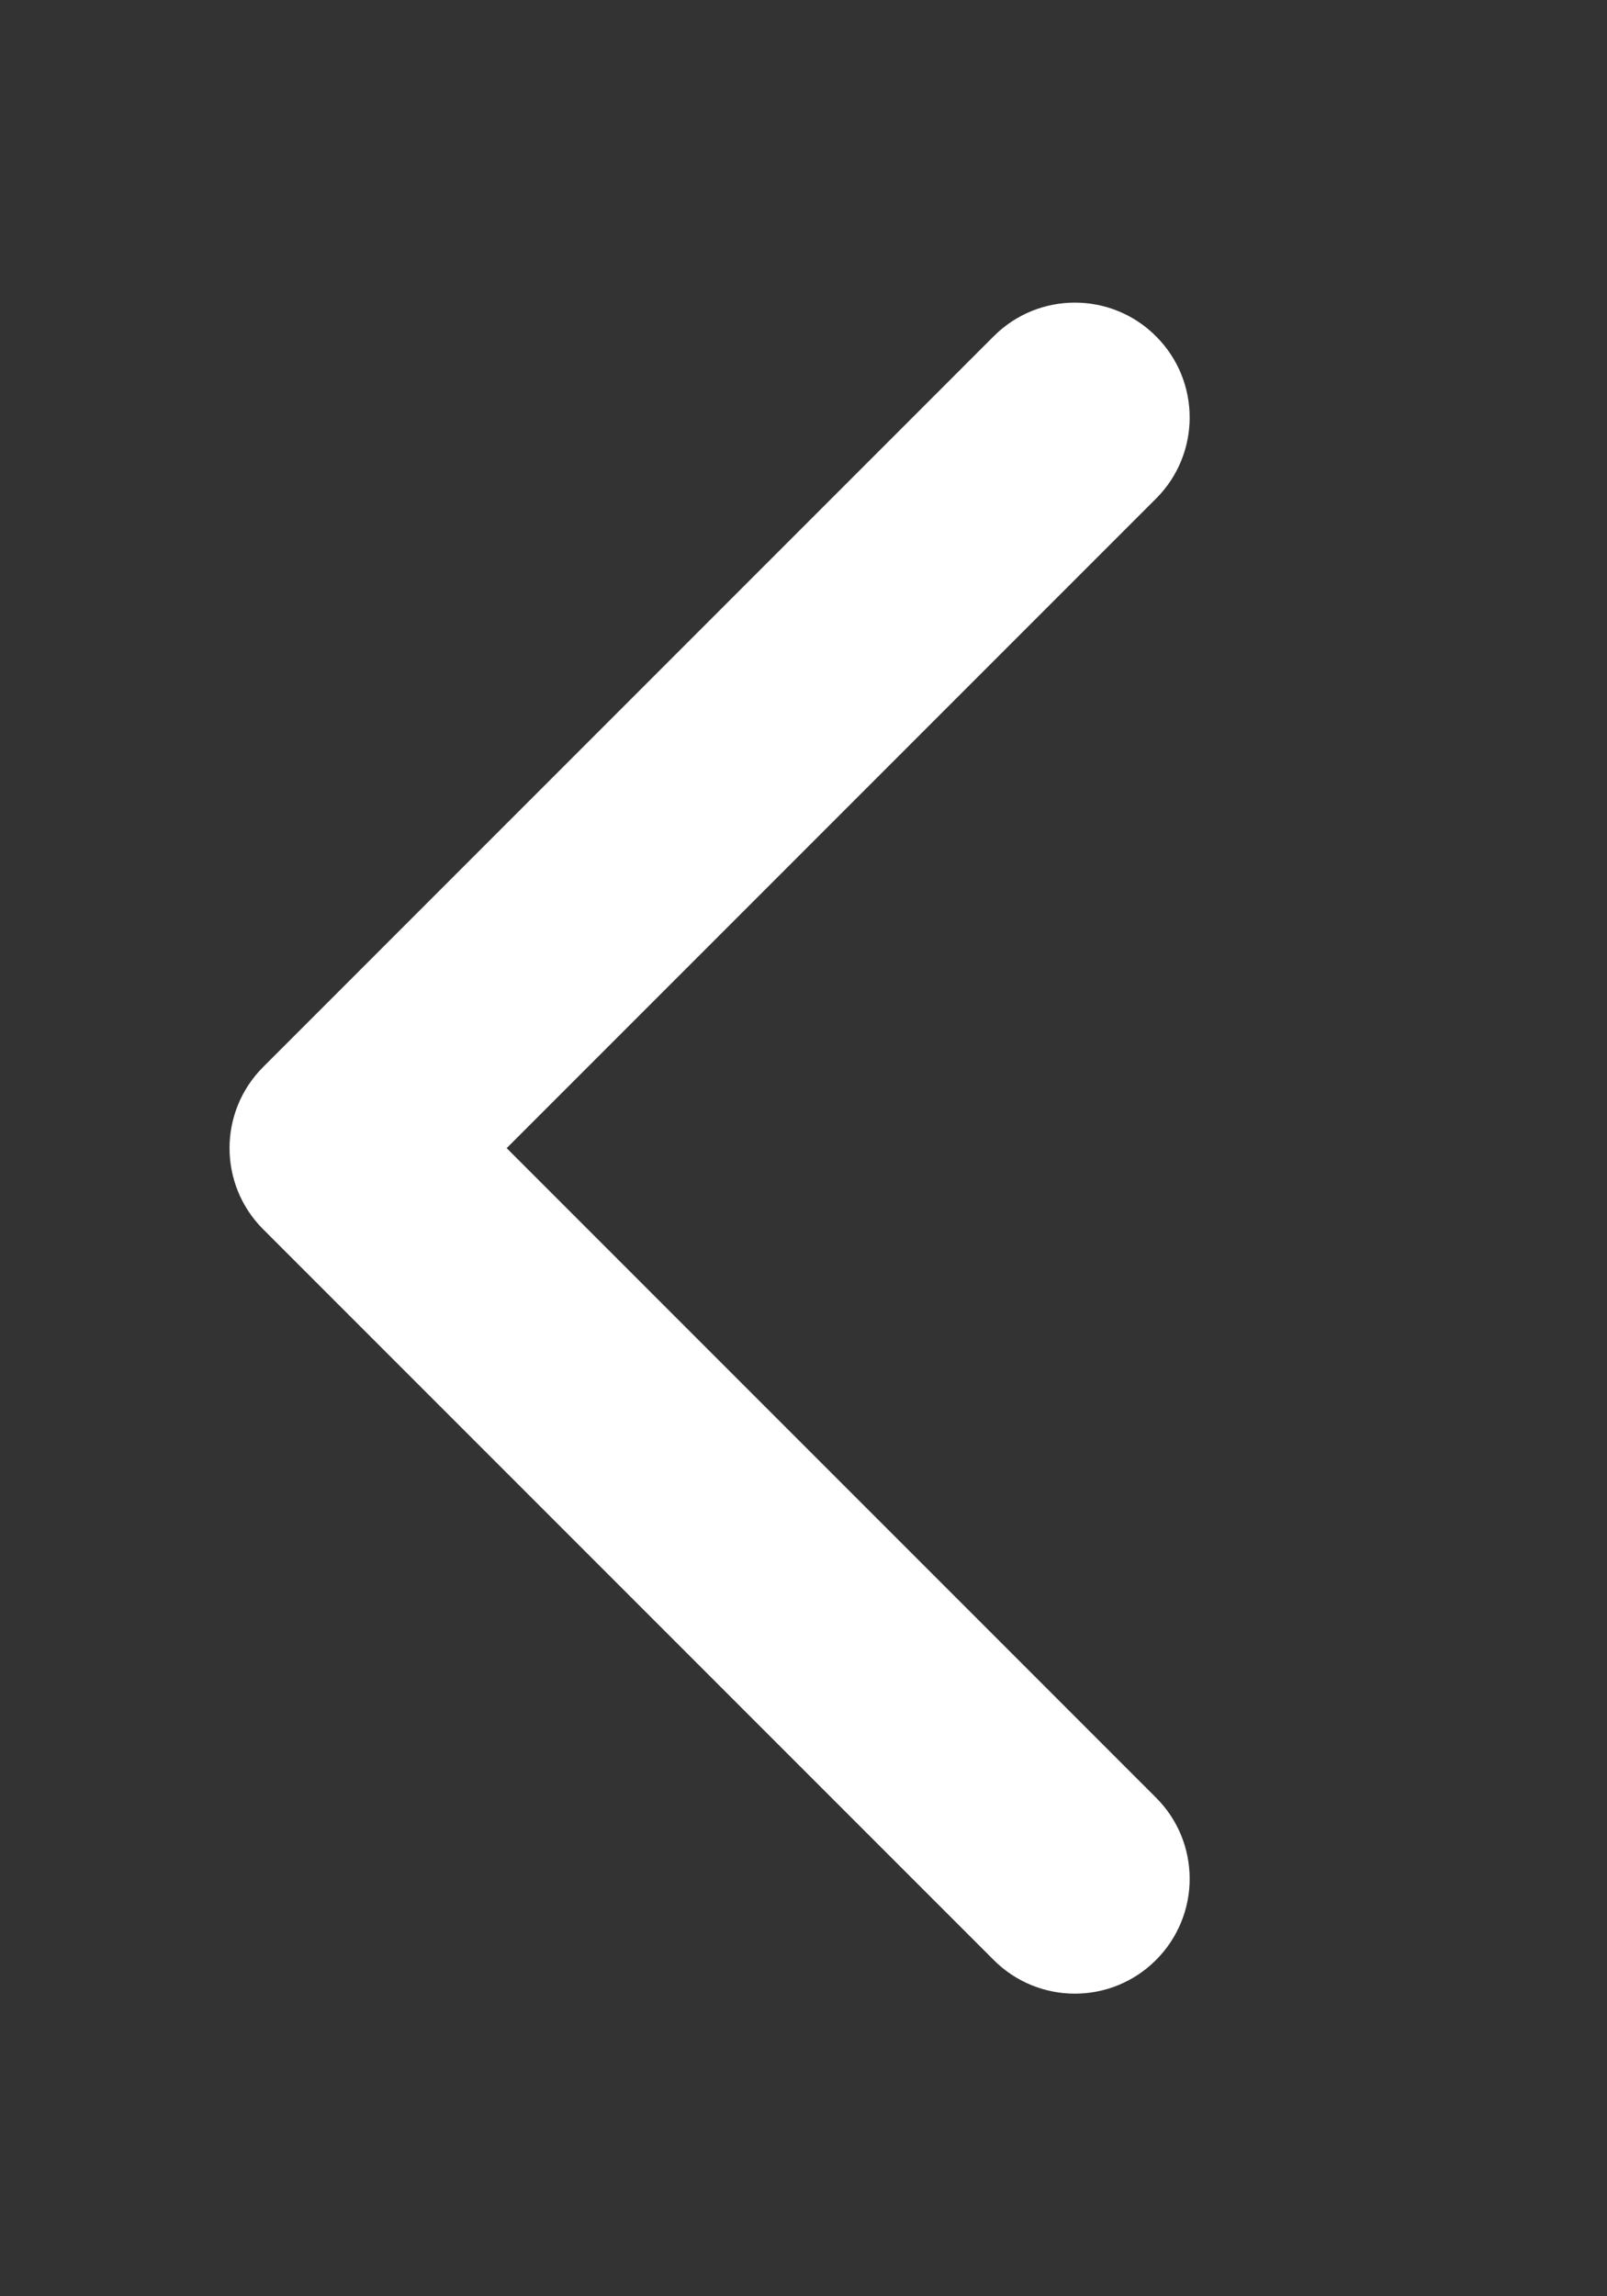 <svg width="14" height="20" viewBox="0 0 14 20" fill="none" xmlns="http://www.w3.org/2000/svg">
<rect x="0" y="0" width="14" height="20" fill="#333333" stroke="none"/>
<path d="M2.293 10.707C1.902 10.317 1.902 9.683 2.293 9.293L8.657 2.929C9.047 2.538 9.681 2.538 10.071 2.929C10.462 3.319 10.462 3.953 10.071 4.343L4.414 10L10.071 15.657C10.462 16.047 10.462 16.68 10.071 17.071C9.681 17.462 9.047 17.462 8.657 17.071L2.293 10.707ZM3 9H4V11H3V9Z" fill="white"/>
</svg>
